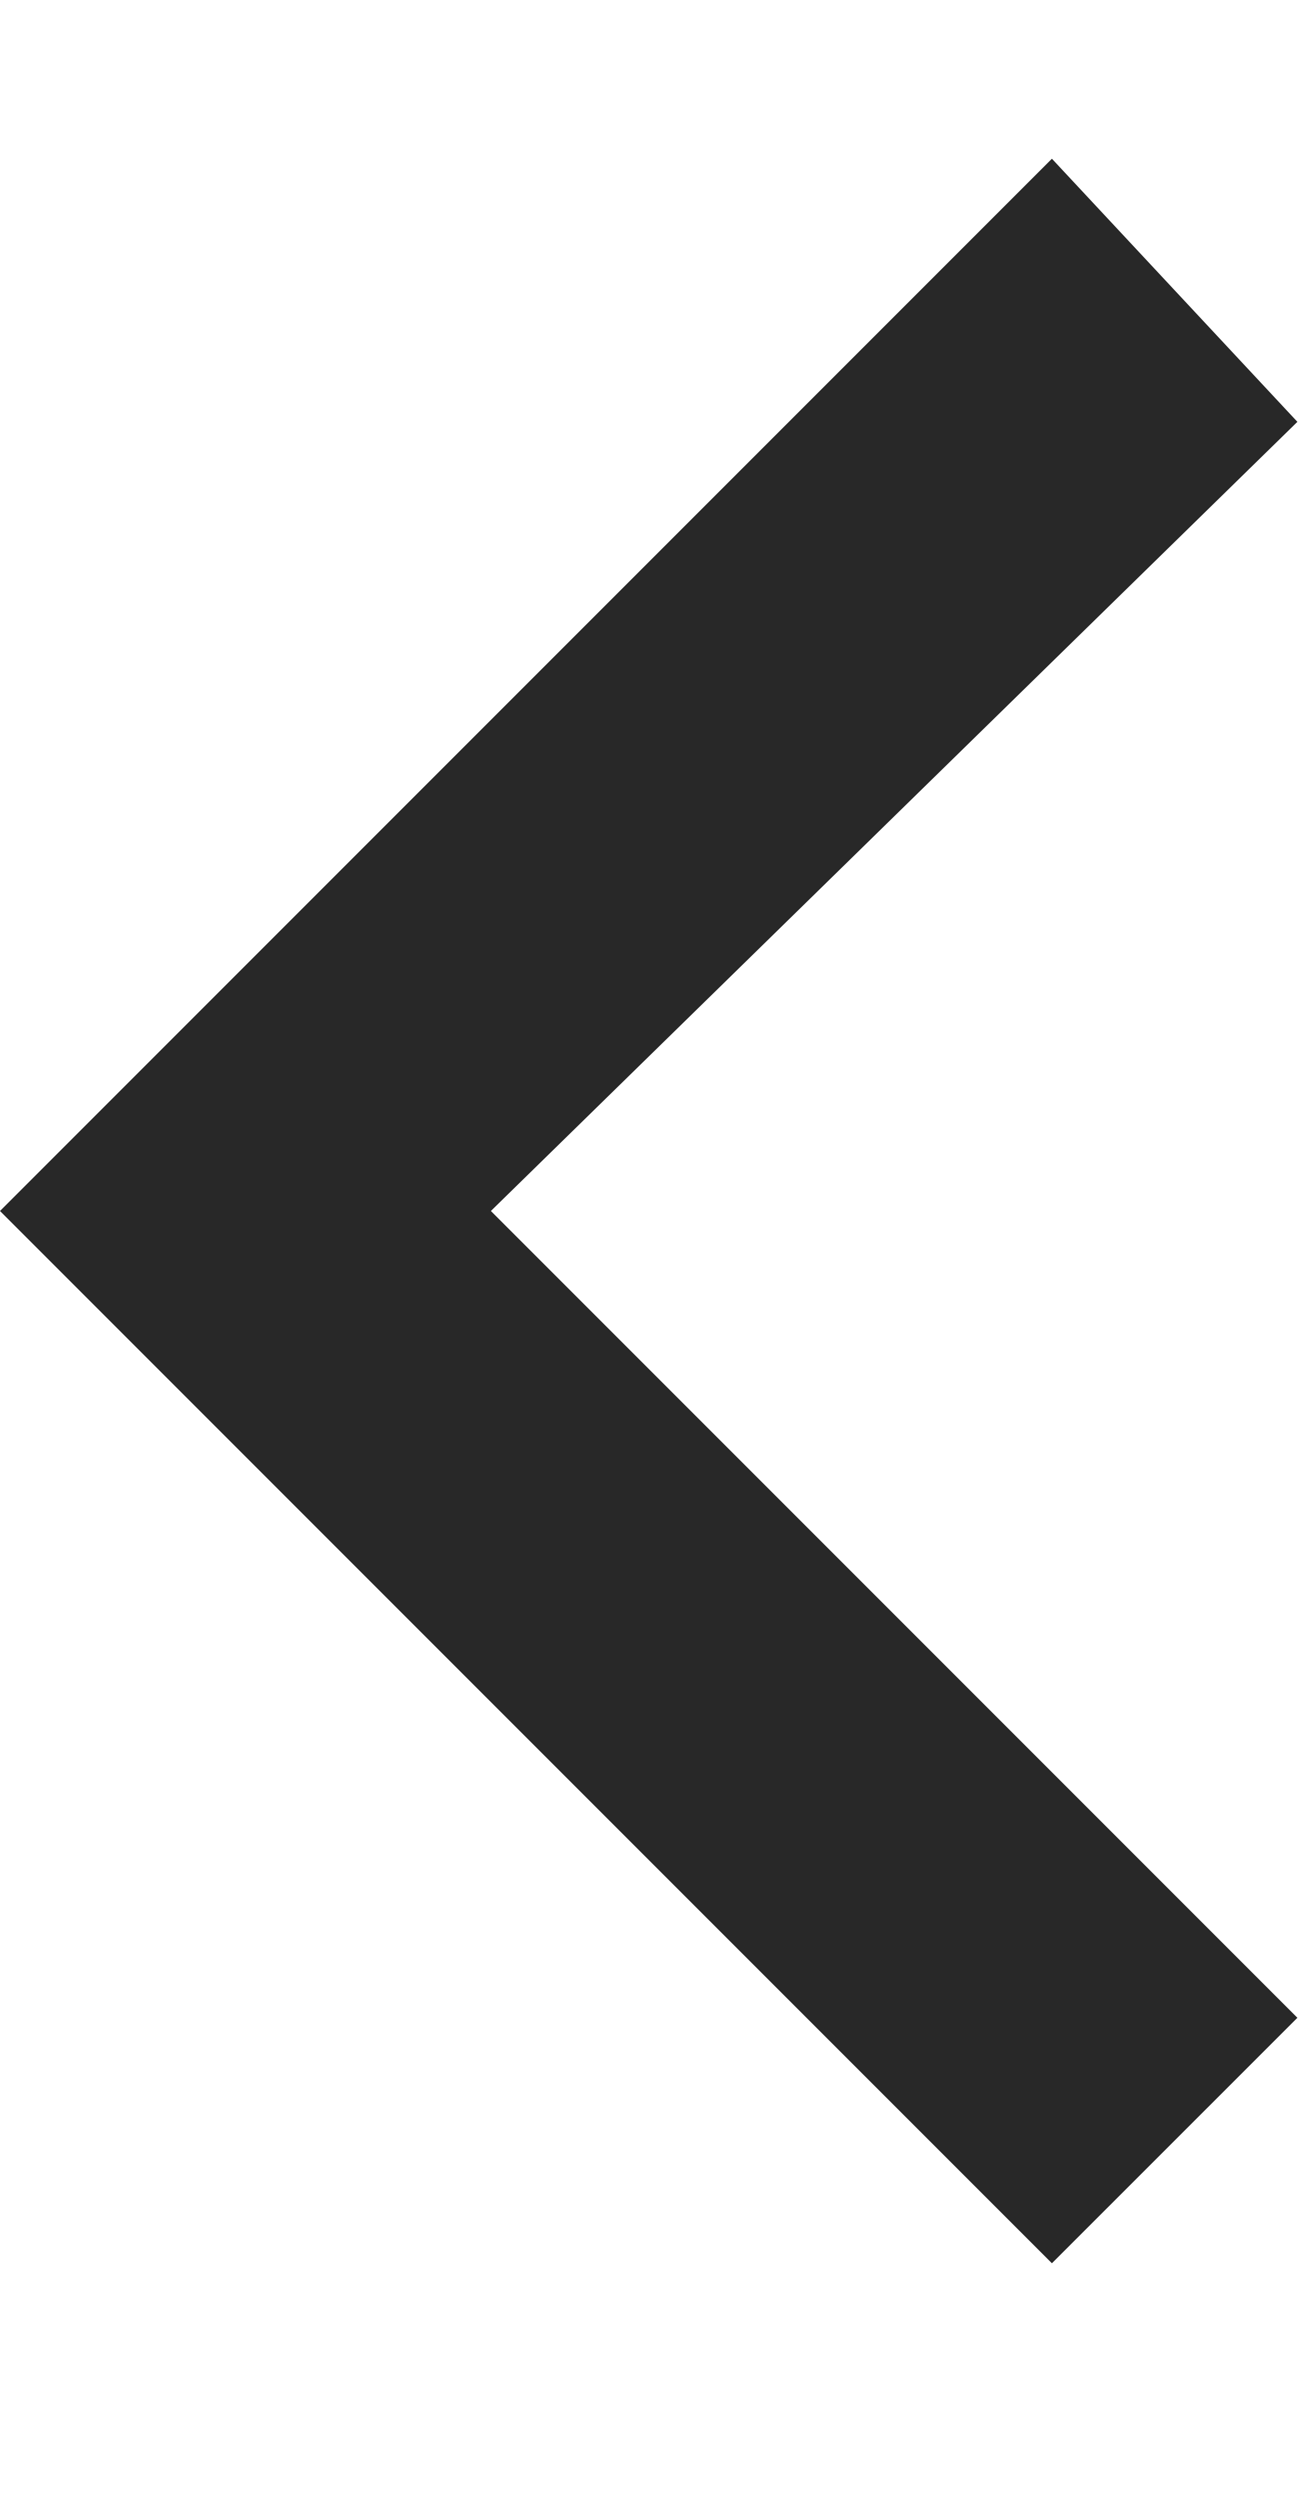 <svg width="11" height="21" viewBox="0 0 15 25" fill="none" xmlns="http://www.w3.org/2000/svg">
<path d="M14.867 3.014L5.625 12.054L14.867 21.296L12.054 24.108L2.87907e-05 12.054L12.054 4.16487e-05L14.867 3.014Z" fill="#282828"/>
</svg>
